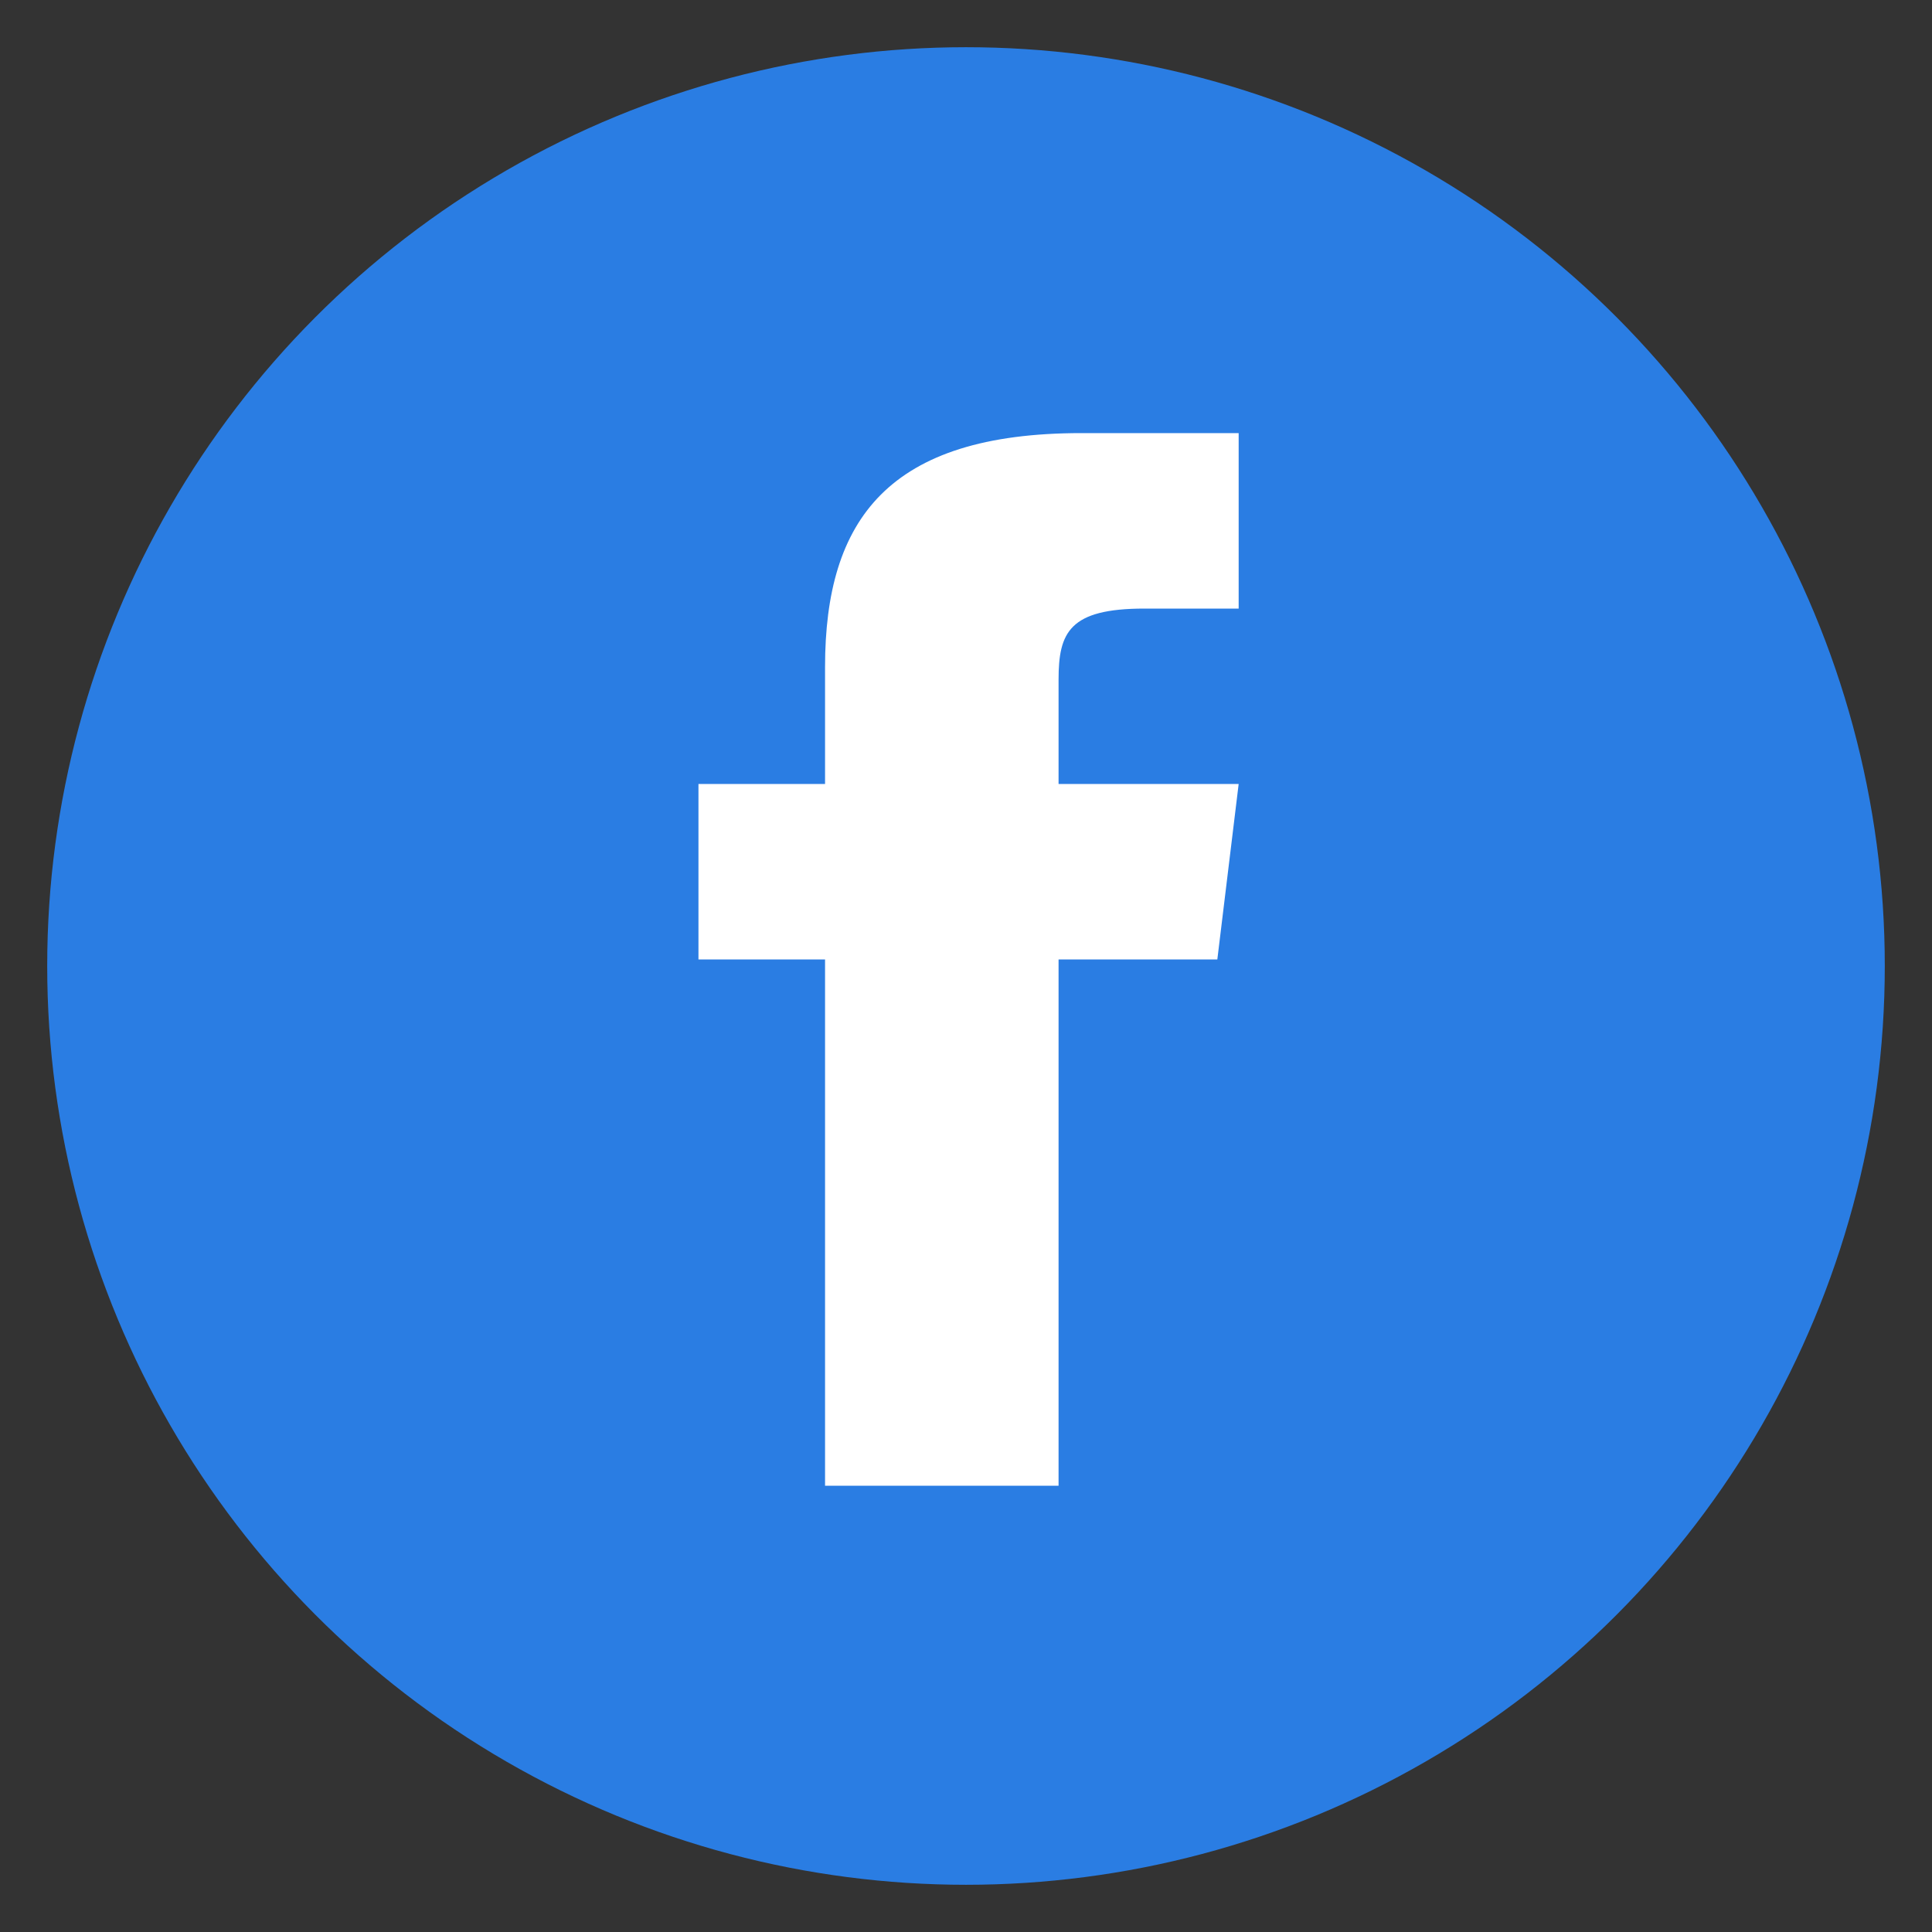 <svg width="23" height="23" viewBox="0 0 23 23" fill="none" xmlns="http://www.w3.org/2000/svg">
<rect x="0" y="0" width="23" height="23" fill="#333333" stroke="none"/>
<circle cx="11.5" cy="11.5" r="10.938" fill="#2A7DE3"/>
<path d="M12.602 9.333V8.09C12.602 7.529 12.73 7.245 13.624 7.245H14.746V5.156H12.874C10.579 5.156 9.822 6.181 9.822 7.94V9.333H8.315V11.422H9.822V17.687H12.602V11.422H14.492L14.746 9.333H12.602Z" fill="white"/>
</svg>

